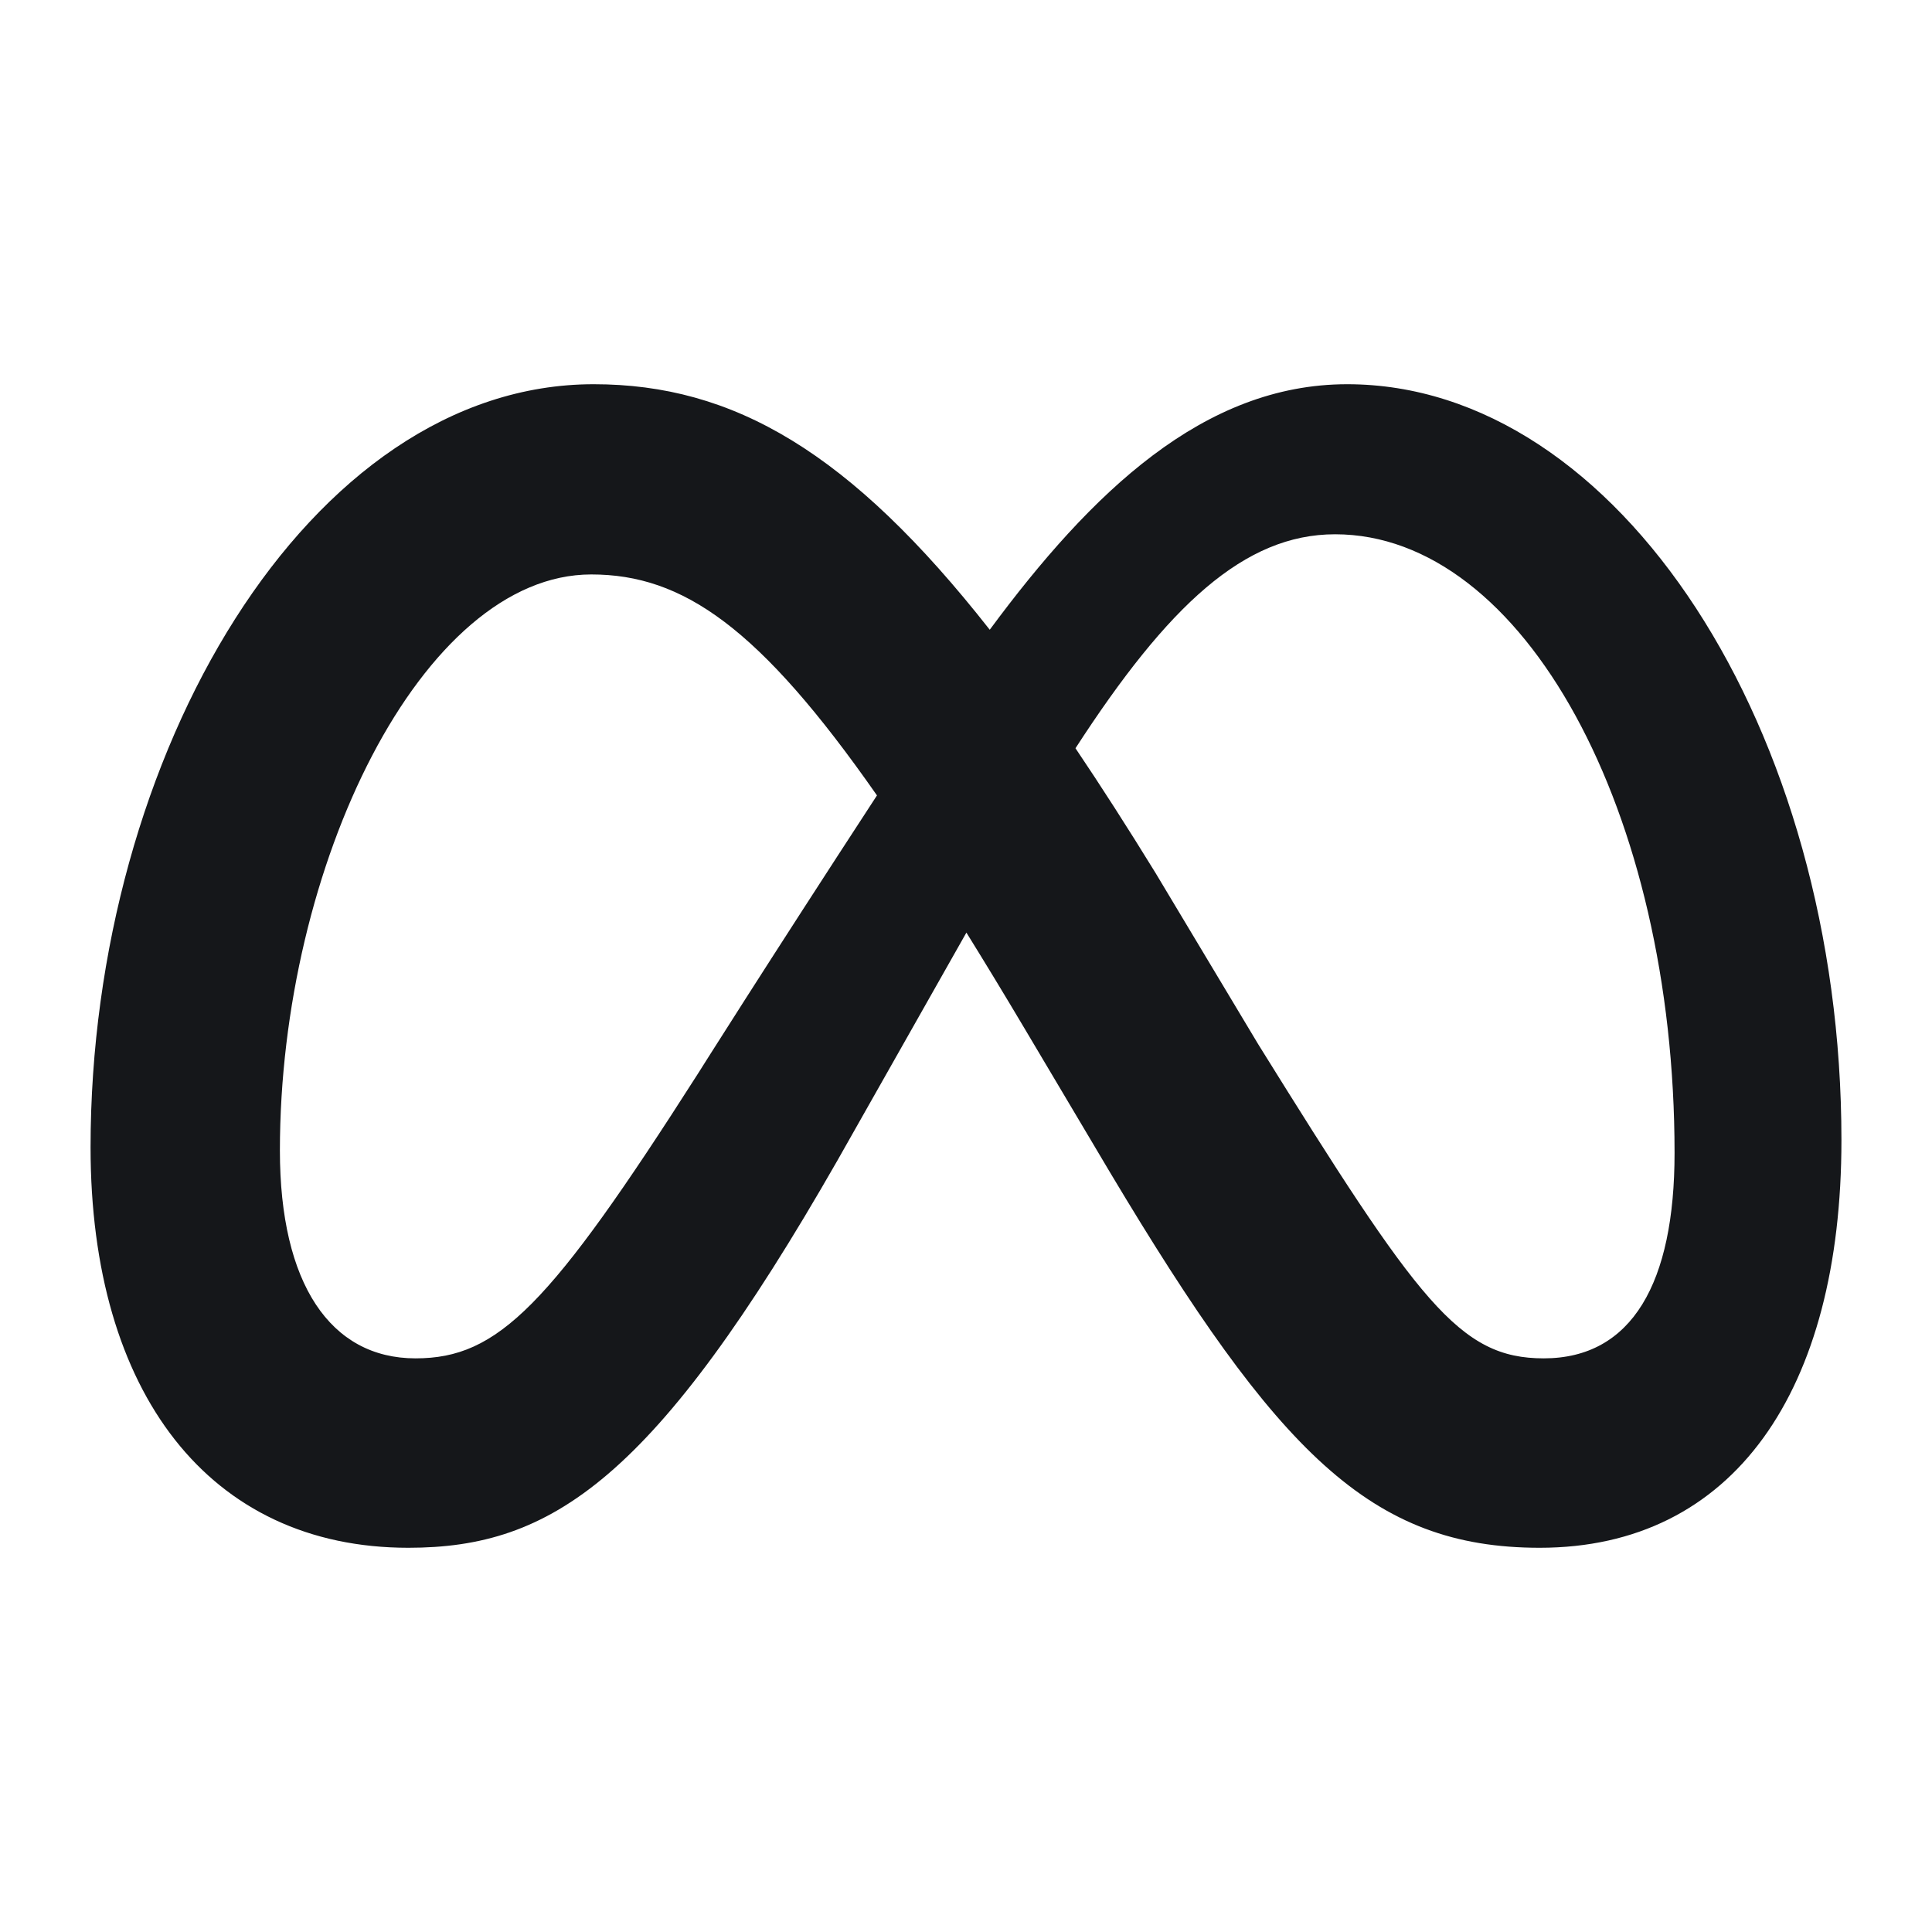 <svg width="24" height="24" viewBox="0 0 24 24" fill="none" xmlns="http://www.w3.org/2000/svg">
<path d="M16.735 4.773C14.951 4.773 13.557 6.116 12.295 7.823C10.561 5.615 9.111 4.773 7.375 4.773C3.836 4.773 1.125 9.378 1.125 14.253C1.125 17.303 2.601 19.227 5.072 19.227C6.851 19.227 8.131 18.388 10.405 14.412C10.405 14.412 11.353 12.738 12.005 11.585C12.234 11.954 12.475 12.351 12.728 12.777L13.794 14.572C15.872 18.048 17.029 19.227 19.127 19.227C21.535 19.227 22.875 17.277 22.875 14.163C22.875 9.059 20.103 4.773 16.735 4.773ZM8.671 13.336C6.827 16.226 6.189 16.874 5.162 16.874C4.105 16.874 3.477 15.947 3.477 14.293C3.477 10.754 5.242 7.136 7.345 7.136C8.484 7.136 9.436 7.793 10.894 9.881C9.509 12.004 8.671 13.336 8.671 13.336ZM15.63 12.972L14.355 10.845C14.01 10.284 13.678 9.767 13.36 9.295C14.51 7.521 15.458 6.637 16.585 6.637C18.928 6.637 20.802 10.086 20.802 14.322C20.802 15.937 20.273 16.874 19.177 16.874C18.127 16.874 17.625 16.181 15.63 12.972Z" fill="#15171A"/>
</svg>
